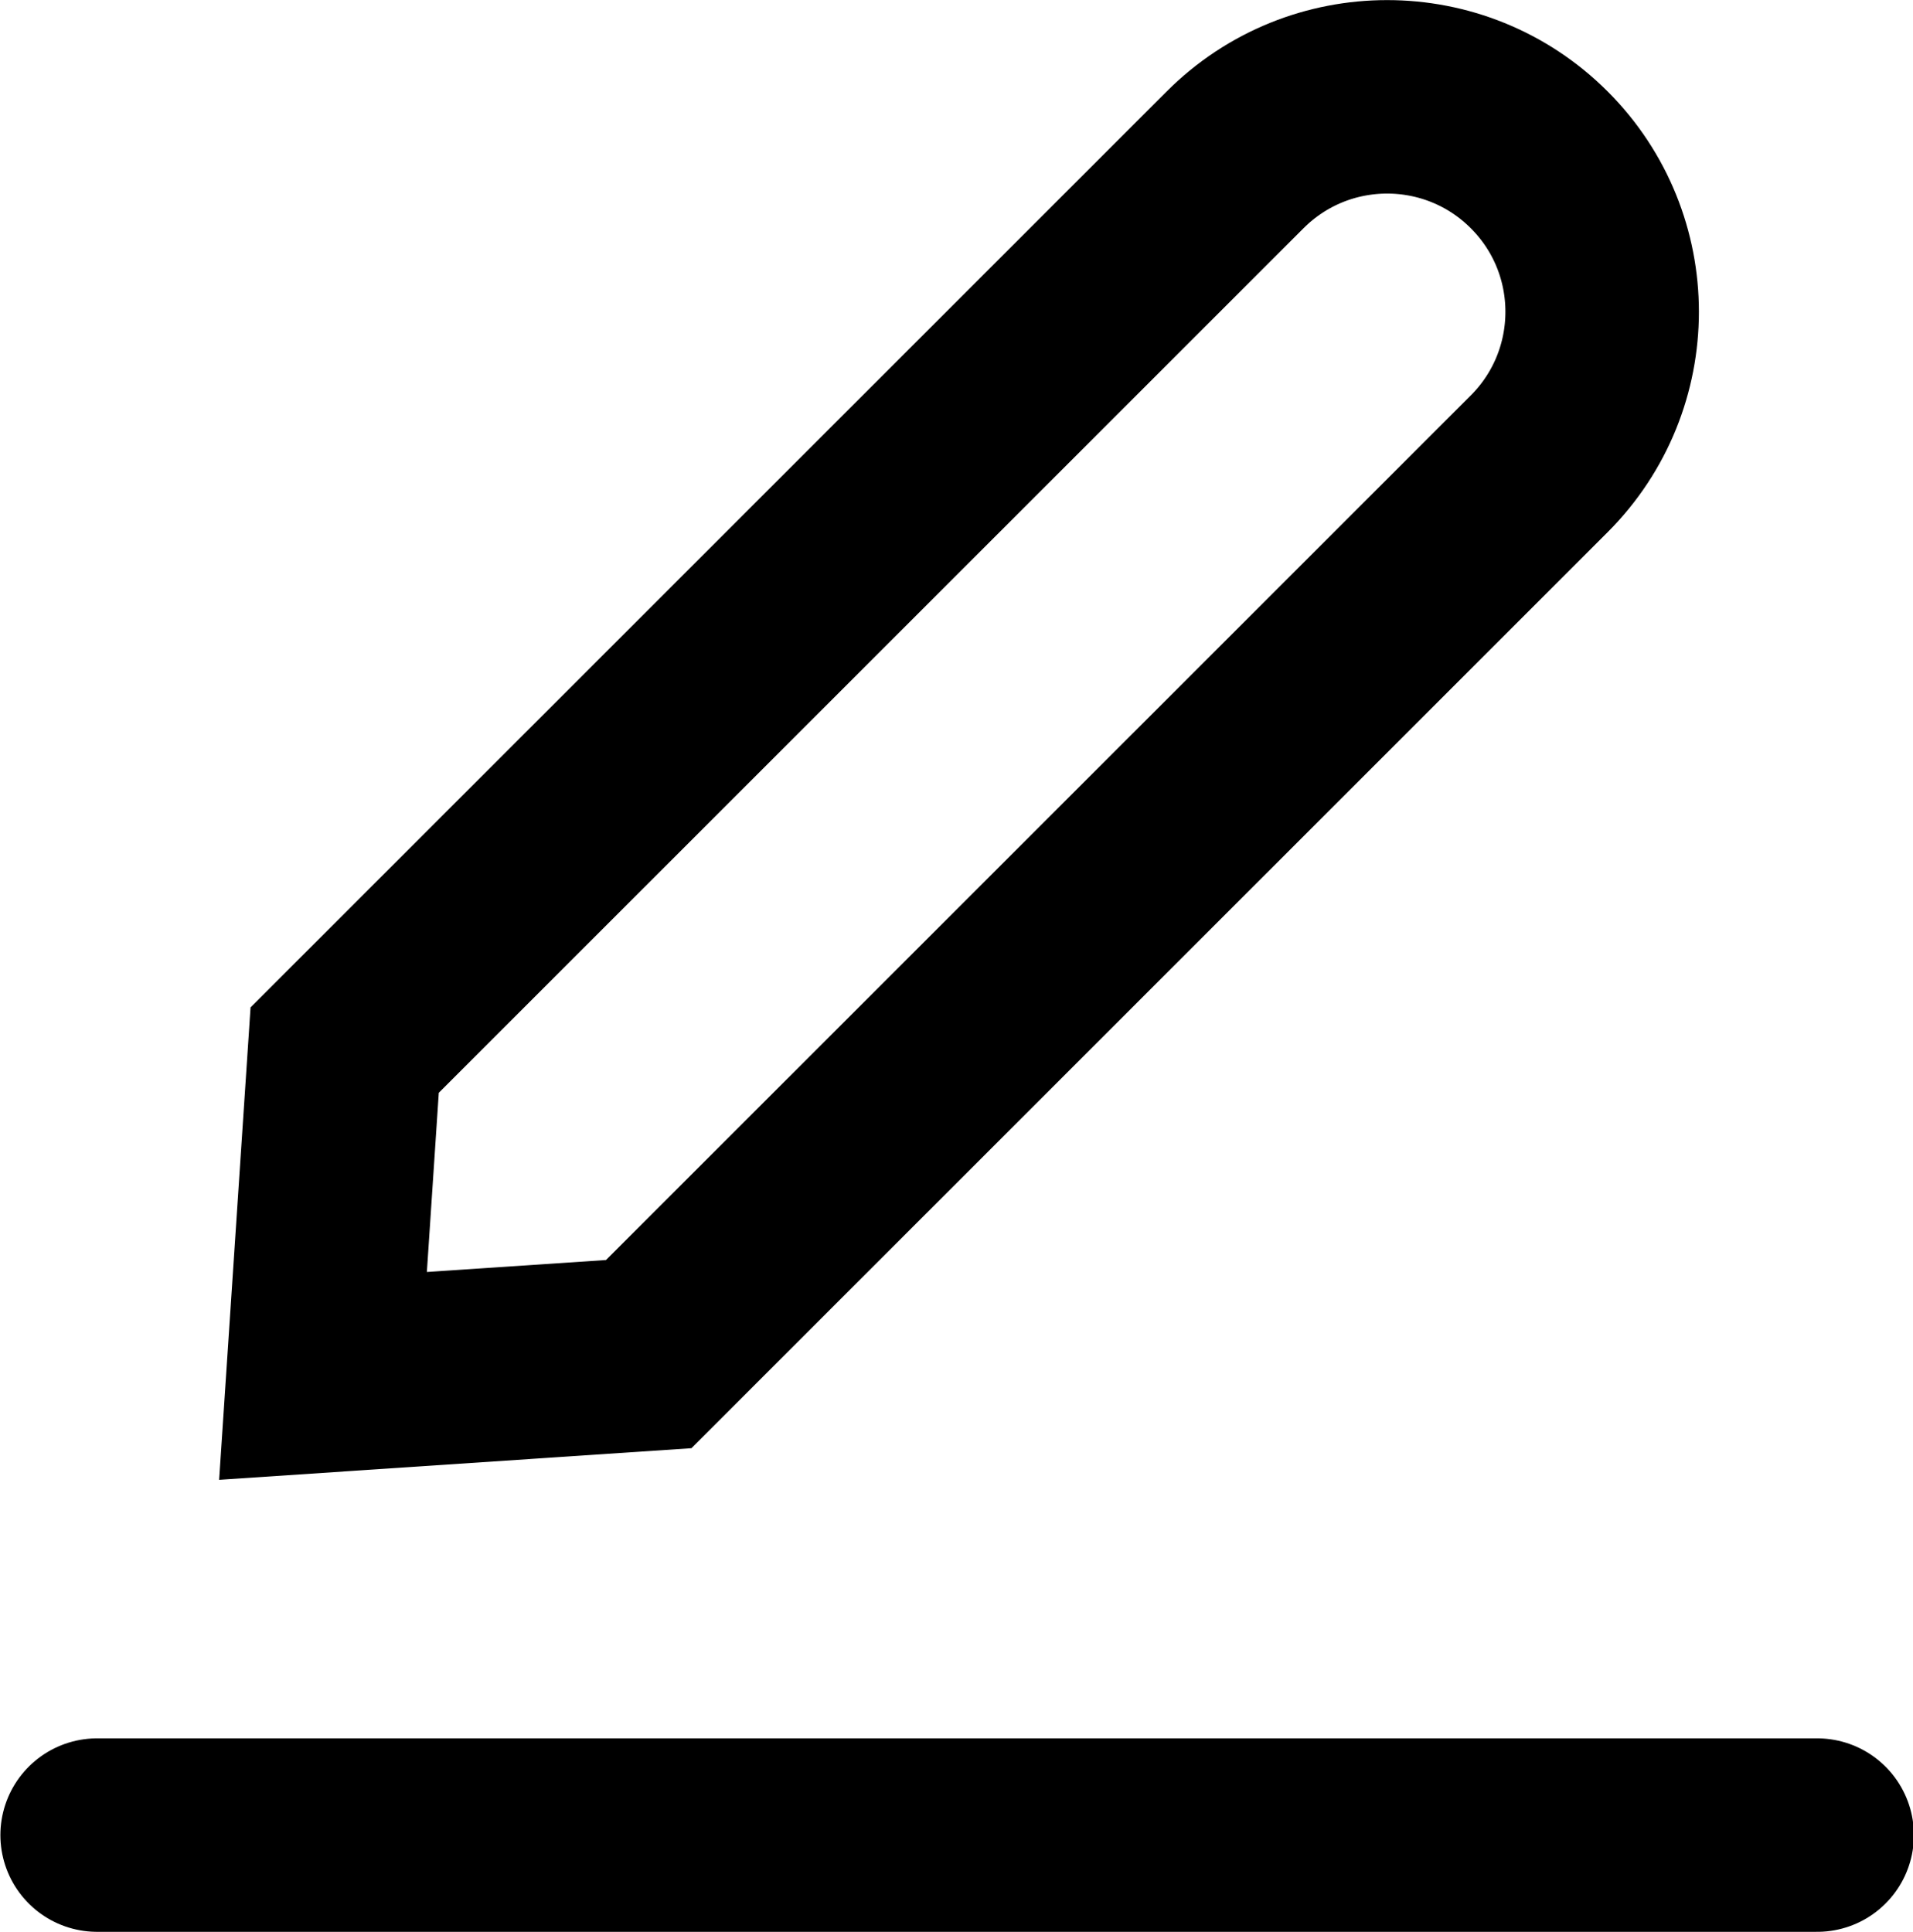 <svg xmlns="http://www.w3.org/2000/svg" fill="none" viewBox="2.58 2.44 14.83 14.98">
<path d="M16.667 16.667H3.333" stroke="black" stroke-width="1.5" stroke-linecap="round"/>
<path fill-rule="evenodd" clip-rule="evenodd" d="M12.155 3.679C12.806 3.028 13.861 3.028 14.512 3.679V3.679C15.163 4.329 15.163 5.385 14.512 6.036L7.609 12.938L5.084 13.107L5.252 10.581L12.155 3.679Z" stroke="black" stroke-width="1.5" stroke-linecap="round"/>
</svg>